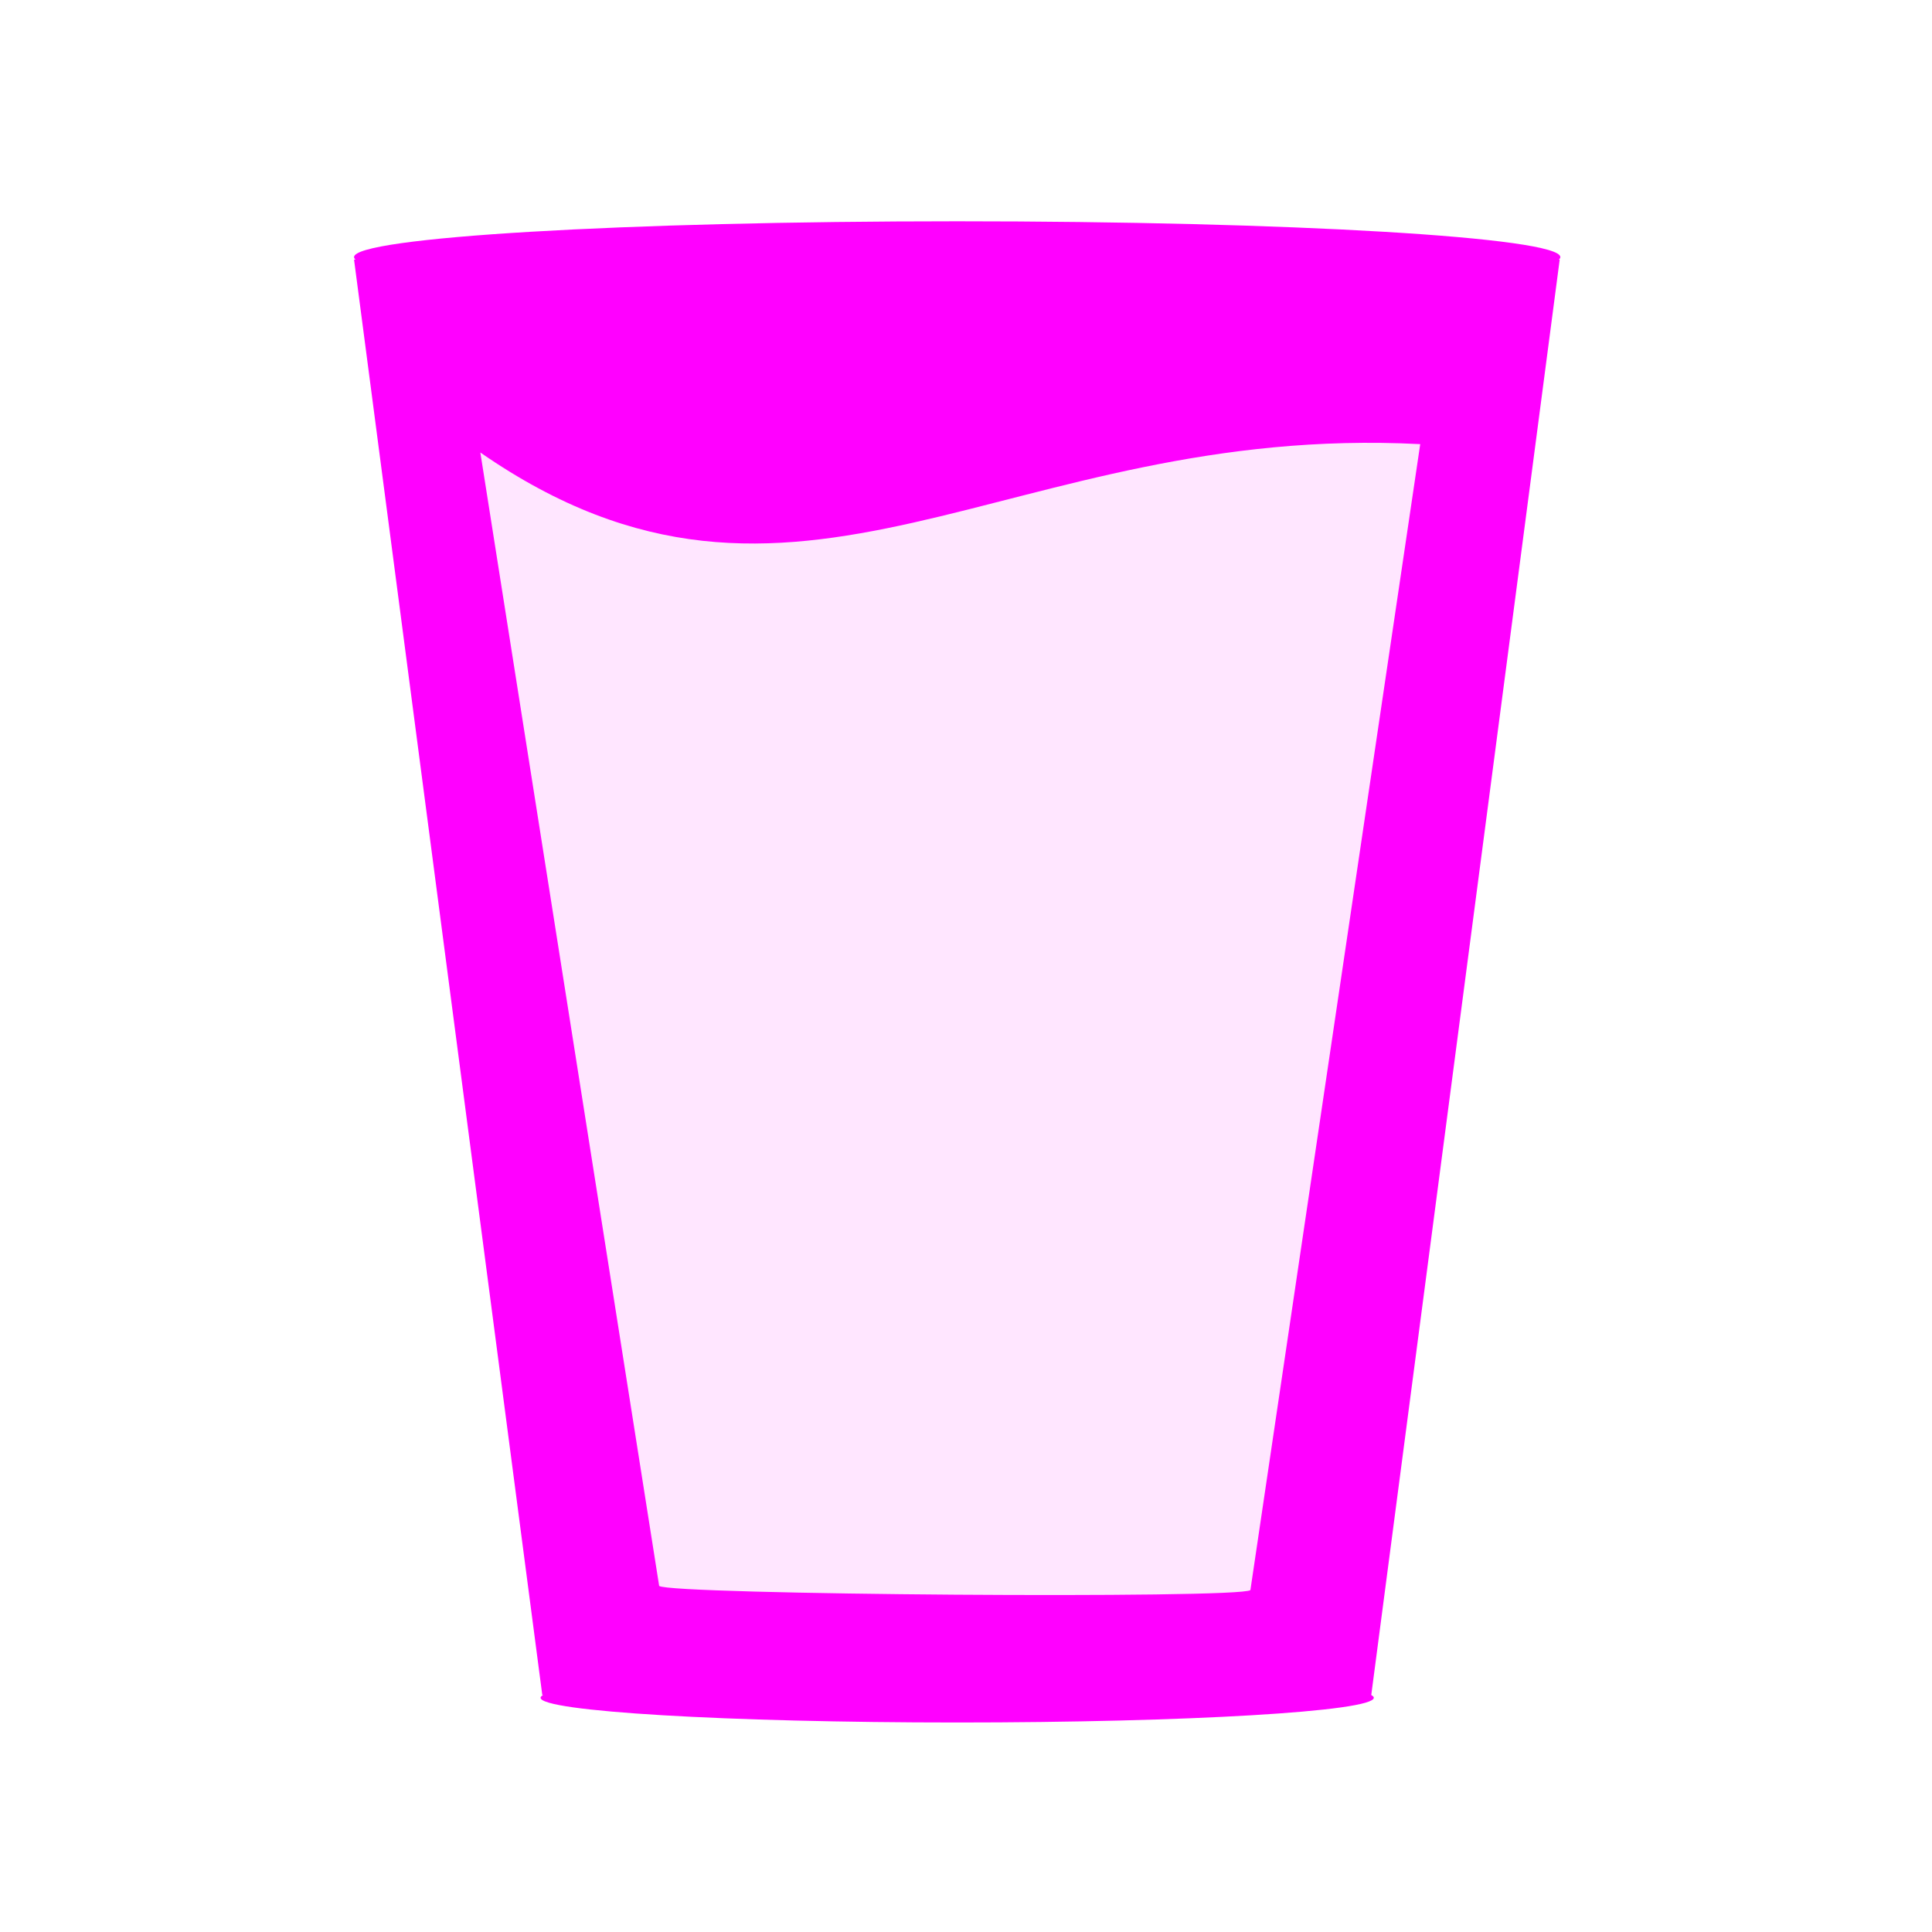 <svg height="580" width="580" xmlns="http://www.w3.org/2000/svg"><path d="m66.275 1.768c-41.335 0-64.571 21.371-64.571 65.036v450.123c0 40.844 20.894 62.229 62.192 62.229h452.024c41.307 0 62.229-20.316 62.229-62.229v-450.123c0-42.601-20.922-65.036-63.522-65.036-.003 0-448.494-.143-448.352 0z" fill="none"/><g fill="#FF00FF"><path d="m468.232 77.93h-.251c.287-.248.445-.498.445-.75 0-5.937-81.067-10.75-181.07-10.75-100.002 0-181.07 4.813-181.07 10.75 0 .252.158.502.446.75h-.446l56.512 430.928h.255c-.5.27-.765.544-.765.821 0 4.102 55.996 7.425 125.07 7.425 69.075 0 125.07-3.323 125.07-7.425 0-.277-.266-.552-.765-.821zm-92.853 399.423c-2.895 2.679-174.601 1.424-177.496-1.255l-53.682-340.253c95.077 65.905 157.608-8.951 282.16-2.511z"/><path d="m129.307 119.264 310.087 2.511-50.216 371.602-212.165 2.511z" fill-rule="evenodd" opacity=".1"/></g></svg>